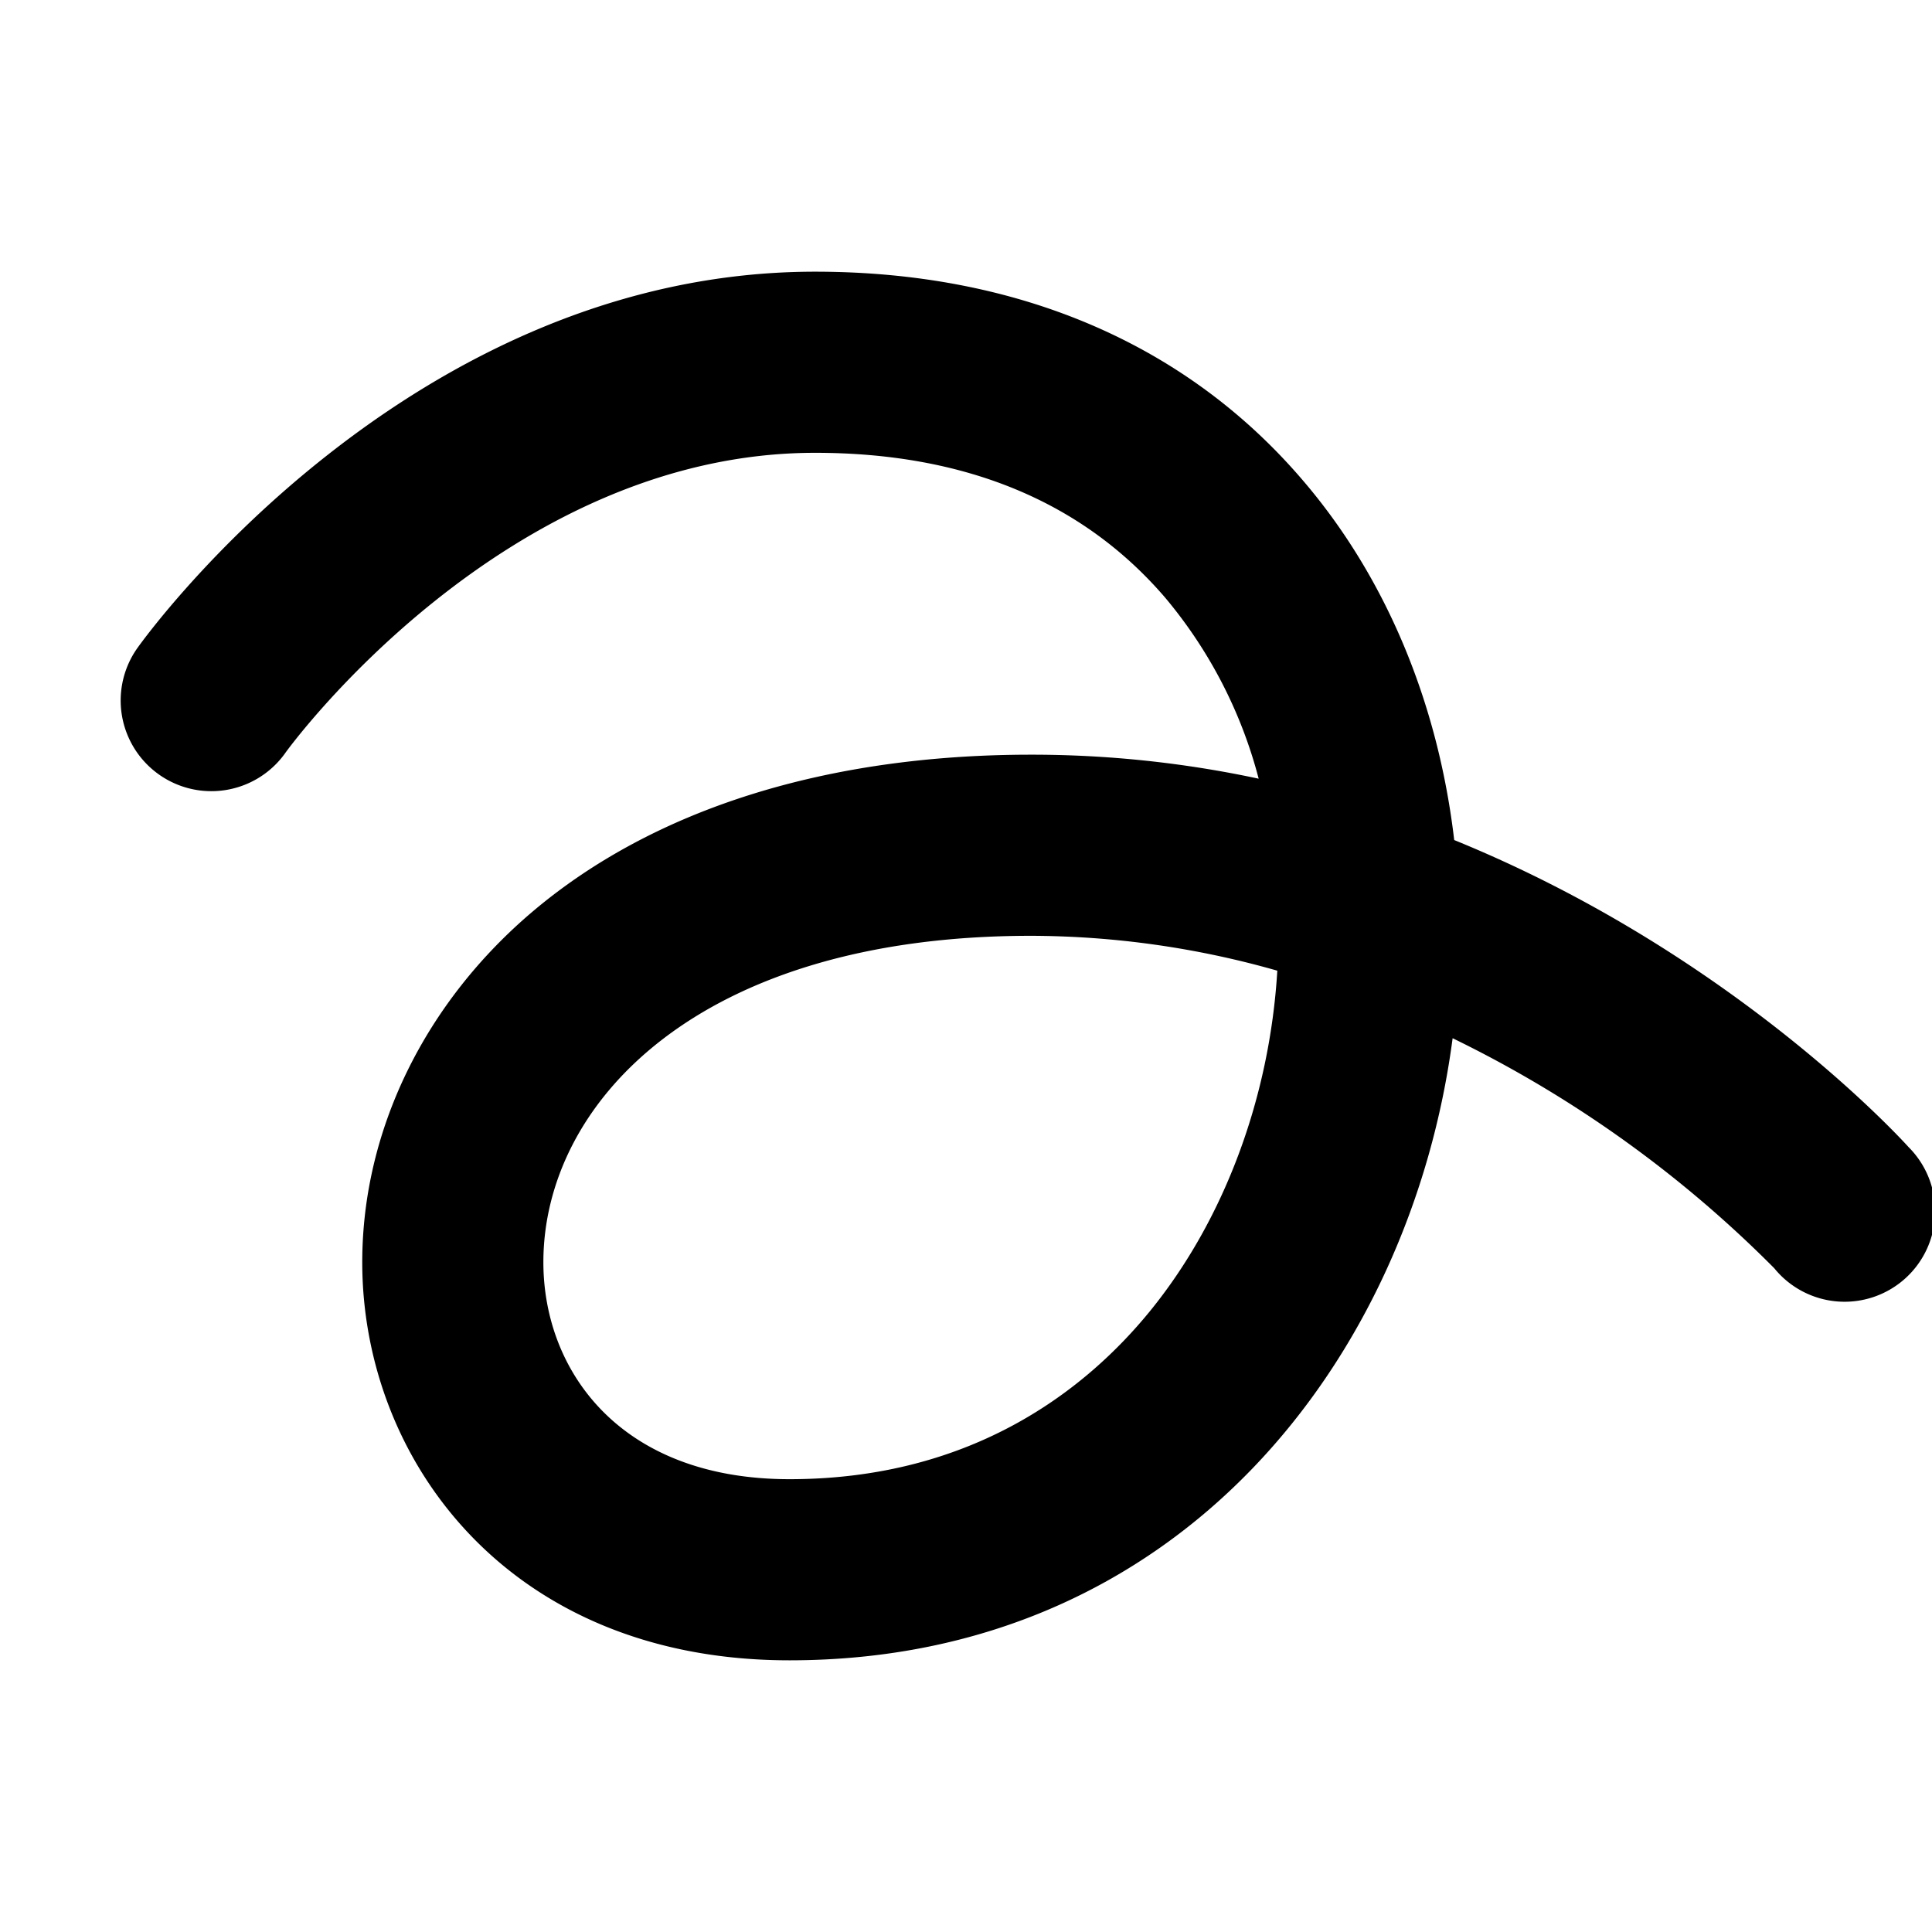 <?xml version="1.0" encoding="UTF-8"?>
<svg width="24" height="24" viewBox="0 0 256 256" fill="currentColor" xmlns="http://www.w3.org/2000/svg">
<path d="M252.9,152c-1.33-1.47-23.75-25.85-60.21-40.69-2.15-18.28-9.1-34.9-20.1-47.71C157.12,45.52,134.79,36,108,36,54.44,36,19.69,83.79,18.24,85.82a12,12,0,0,0,19.53,14C38.05,99.38,66.65,60,108,60c19.85,0,35.45,6.45,46.38,19.18a61.35,61.35,0,0,1,12.4,24A143.6,143.6,0,0,0,136.61,100c-27,0-49.79,7.13-65.85,20.63C56.3,132.79,48,149.78,48,167.25,48,193.46,67.44,220,104.61,220c51.93,0,82.34-40.28,87.87-82.43a156.46,156.46,0,0,1,42.62,30.48A12,12,0,1,0,252.9,152ZM152.37,173.74C144.09,183.9,129.09,196,104.61,196,82.08,196,72,181.56,72,167.25,72,146.42,92.22,124,136.61,124a119.85,119.85,0,0,1,32.64,4.62C168.24,145.44,162.21,161.66,152.37,173.74Z"/>
</svg>